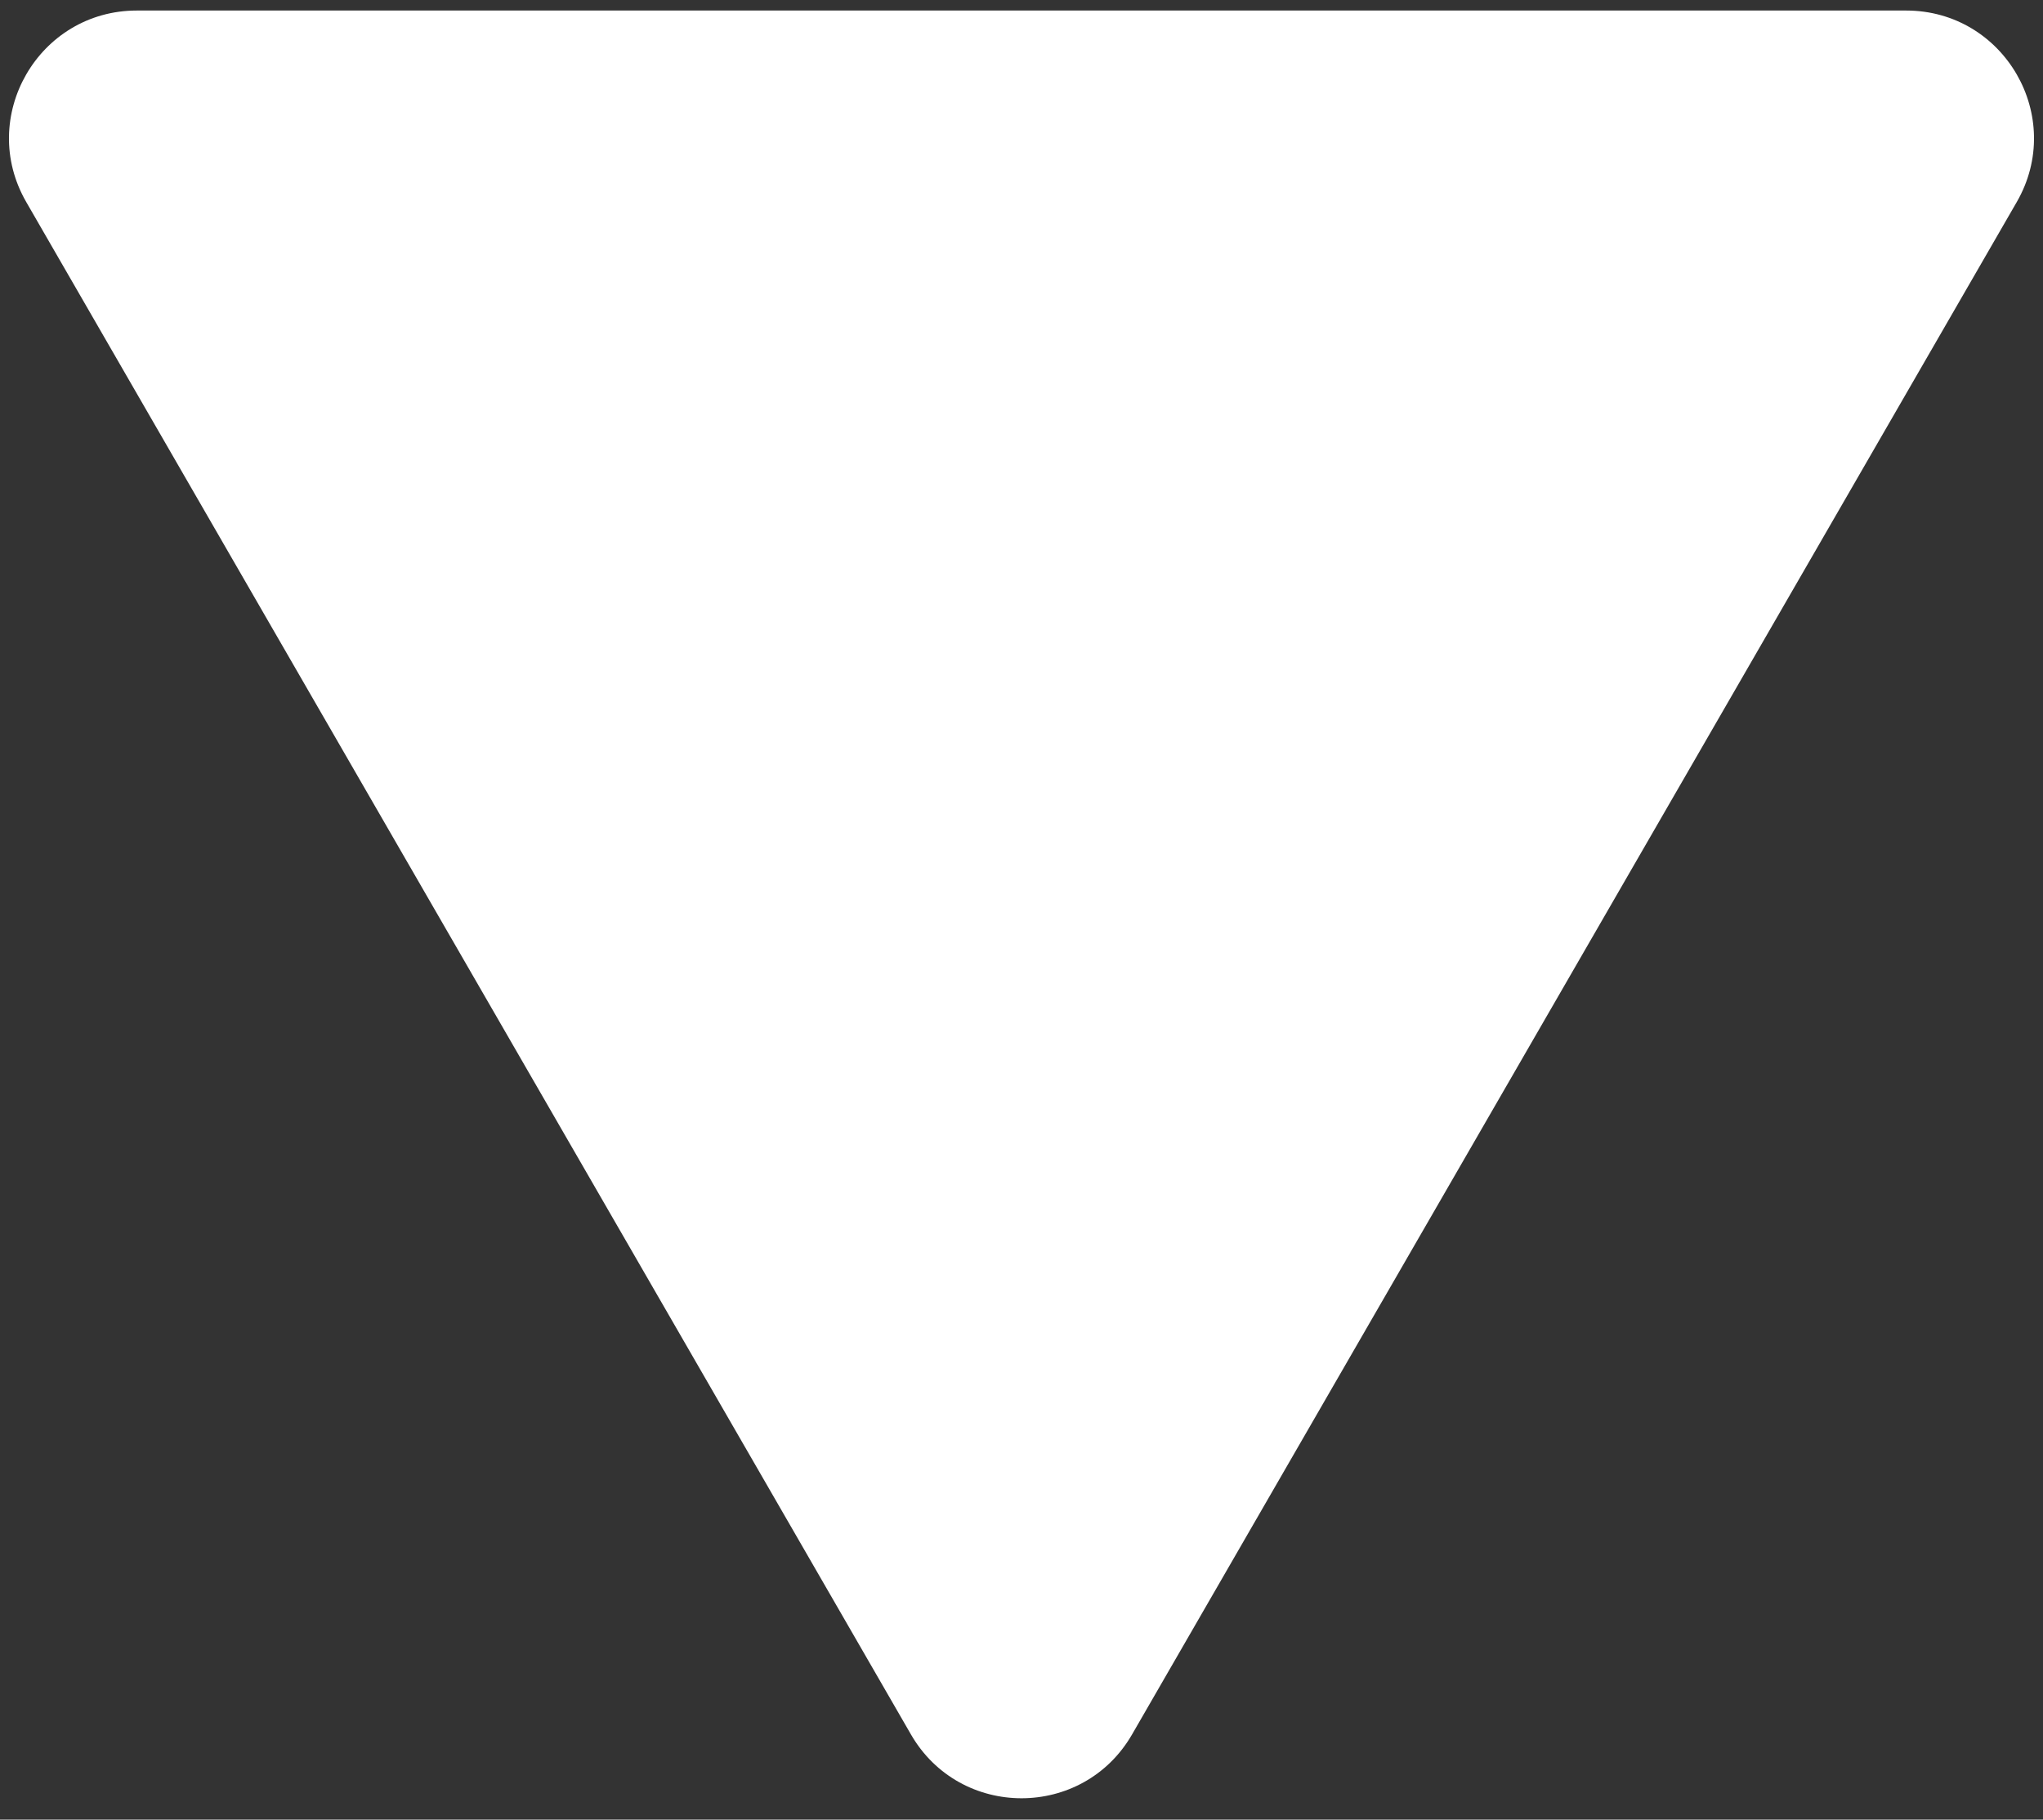 <svg width="64" height="57" viewBox="0 0 64 57" fill="none" xmlns="http://www.w3.org/2000/svg">
<rect x="0" y="0" width="64" height="57" fill="#333333" stroke="none"/>
<path d="M35.464 54.33C33.925 56.997 30.076 56.997 28.536 54.33L0.823 6.33C-0.717 3.663 1.208 0.33 4.287 0.33L59.713 0.33C62.792 0.33 64.716 3.663 63.177 6.33L35.464 54.33Z" fill="white"/>
</svg>
